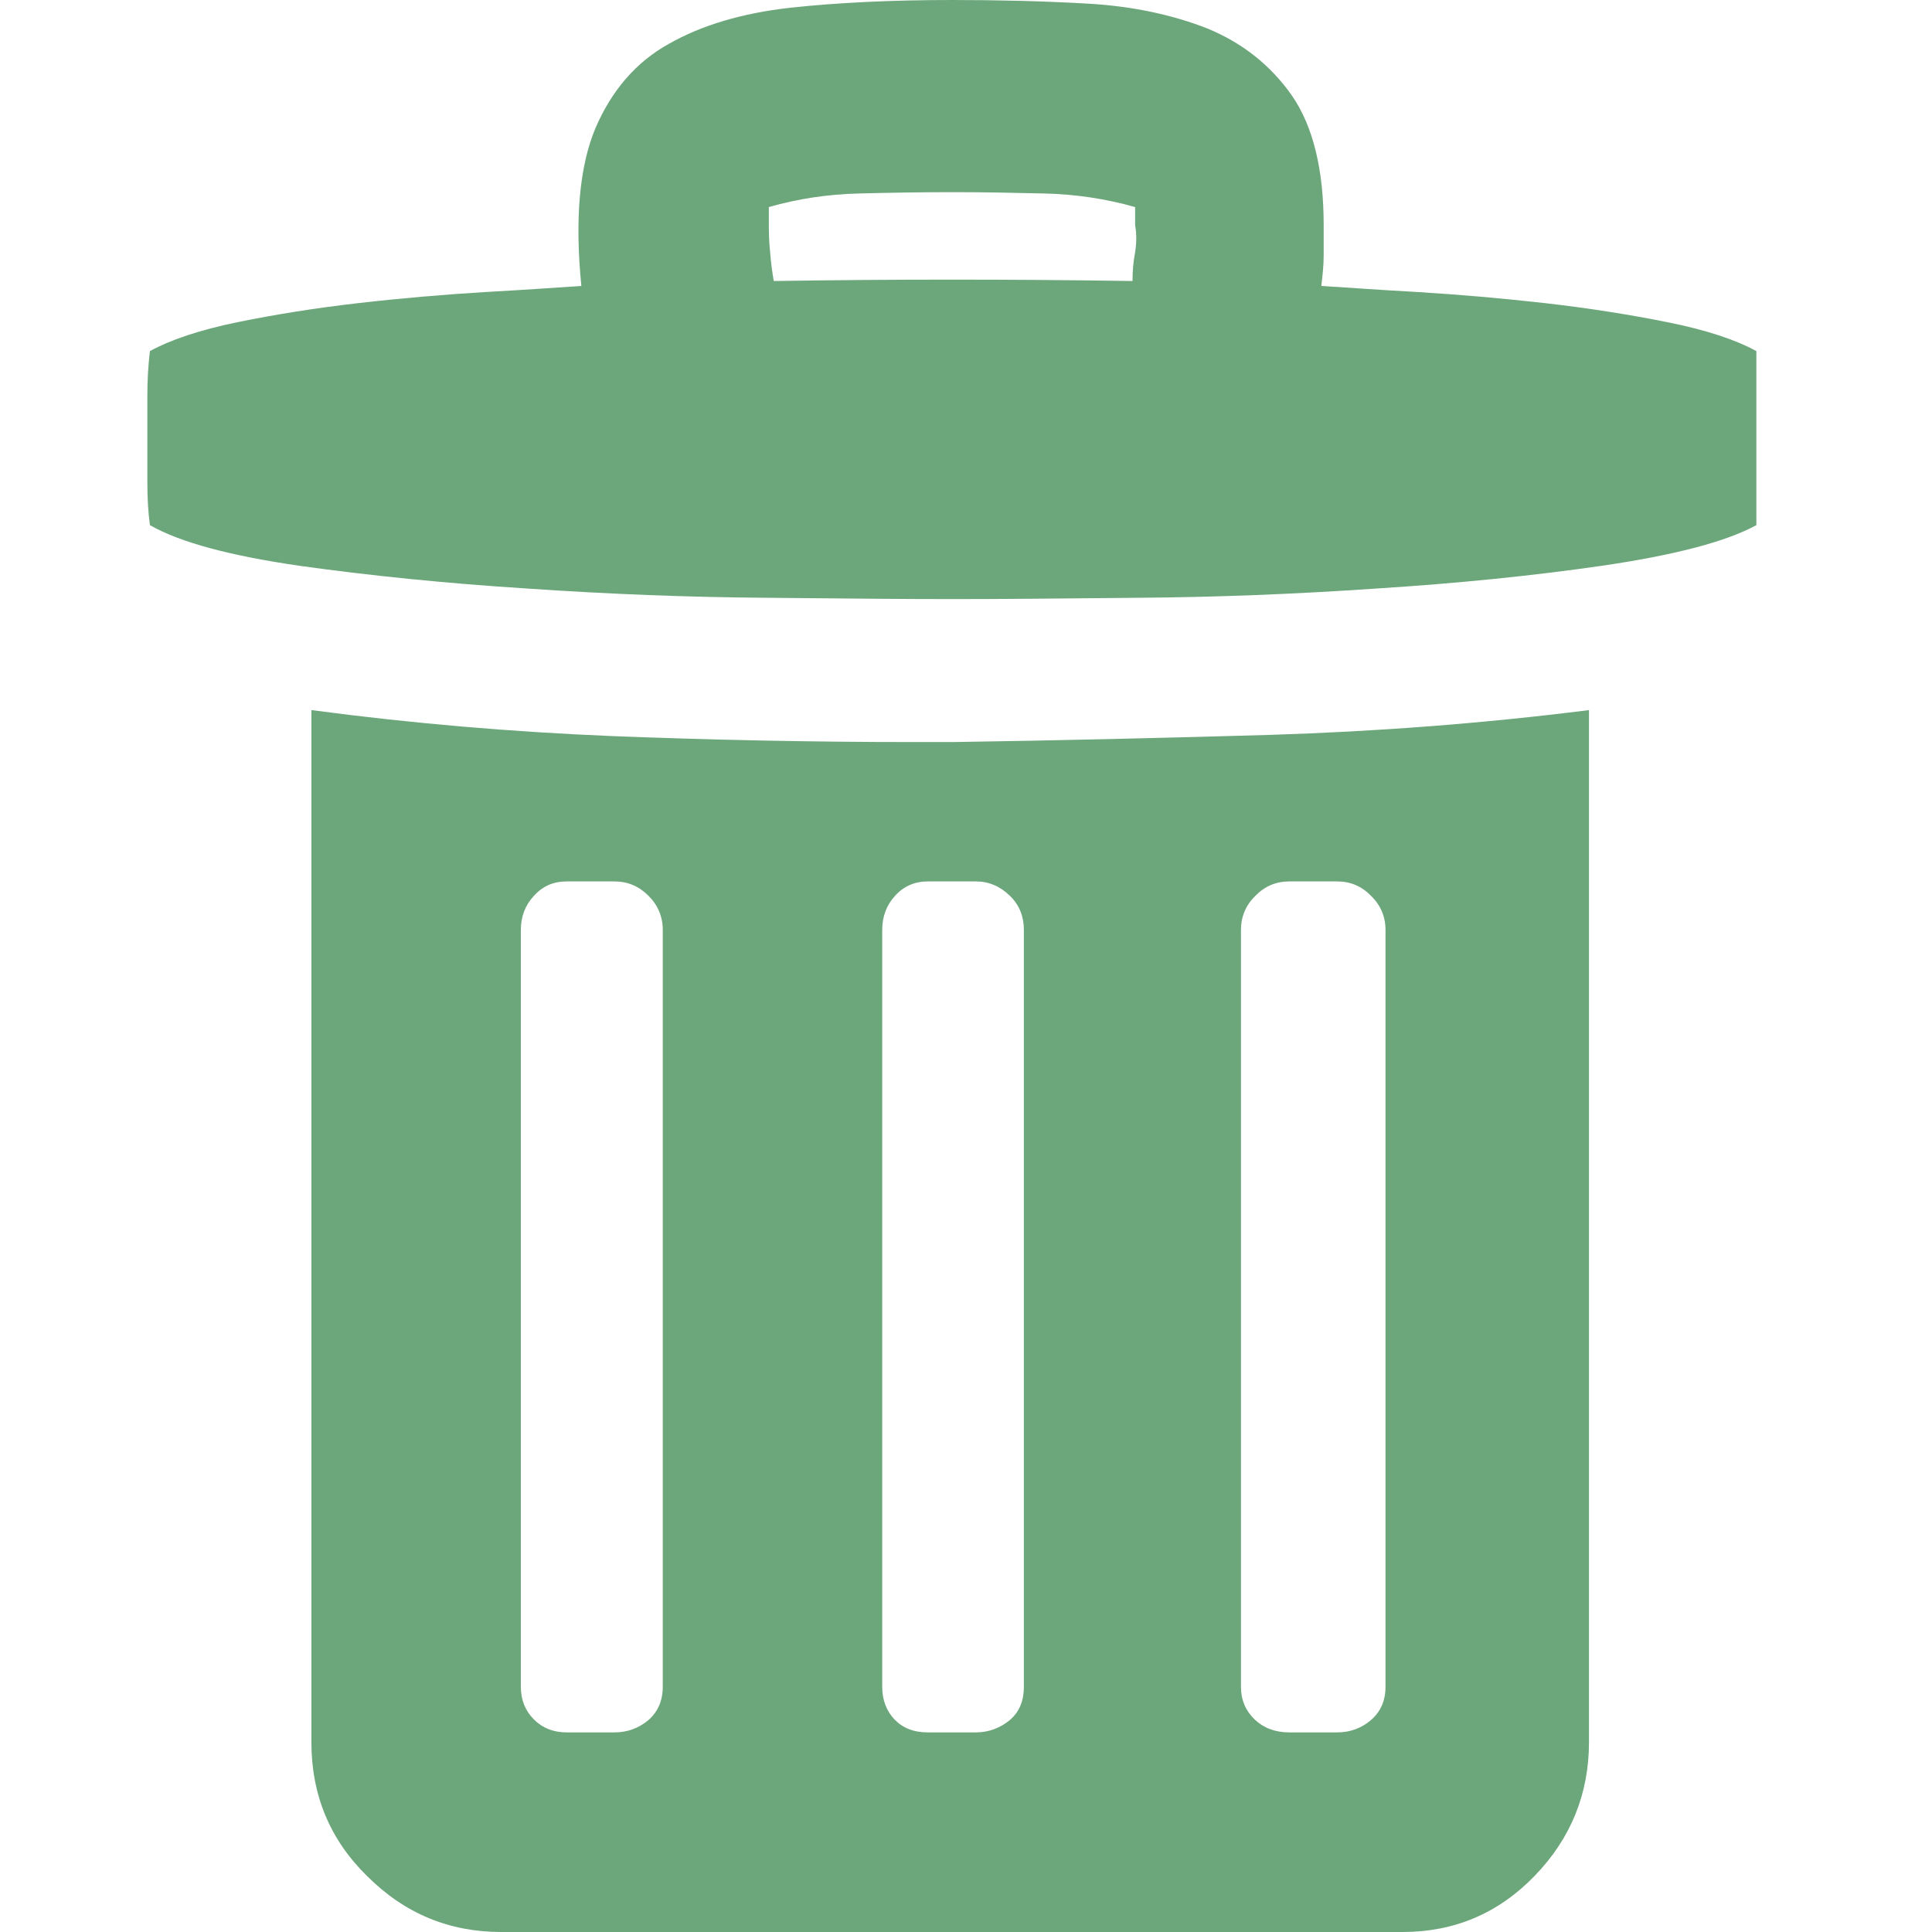 <?xml version="1.0" encoding="UTF-8"?>
<!DOCTYPE svg PUBLIC "-//W3C//DTD SVG 1.1//EN" "http://www.w3.org/Graphics/SVG/1.1/DTD/svg11.dtd">
<svg version="1.1" xmlns="http://www.w3.org/2000/svg" xmlns:xlink="http://www.w3.org/1999/xlink" x="0" y="0" width="22" height="22" viewBox="0, 0, 22, 22">
  <g id="Layer_1_Copy">
    <path d="M14.131,19.208 C14.131,19.357 14.184,19.481 14.287,19.58 C14.389,19.677 14.521,19.727 14.68,19.727 L15.228,19.727 C15.378,19.727 15.507,19.677 15.612,19.586 C15.721,19.492 15.777,19.366 15.777,19.208 L15.777,10.588 C15.777,10.438 15.721,10.306 15.612,10.201 C15.507,10.092 15.378,10.037 15.228,10.037 L14.68,10.037 C14.53,10.037 14.401,10.092 14.295,10.201 C14.187,10.306 14.131,10.438 14.131,10.588 z M11.659,10.588 C11.659,10.438 11.609,10.306 11.5,10.201 C11.389,10.092 11.26,10.037 11.113,10.037 L10.565,10.037 C10.415,10.037 10.289,10.092 10.192,10.201 C10.095,10.306 10.046,10.438 10.046,10.588 L10.046,19.208 C10.046,19.357 10.093,19.481 10.186,19.58 C10.28,19.677 10.403,19.727 10.565,19.727 L11.113,19.727 C11.26,19.727 11.389,19.677 11.5,19.586 C11.609,19.492 11.659,19.366 11.659,19.208 z M8.811,3.2 C10.16,3.179 11.518,3.179 12.896,3.2 C12.896,3.088 12.905,2.98 12.926,2.871 C12.943,2.763 12.943,2.66 12.926,2.566 L12.926,2.358 C12.597,2.264 12.248,2.211 11.885,2.203 C11.518,2.194 11.172,2.188 10.846,2.188 C10.5,2.188 10.148,2.194 9.787,2.203 C9.427,2.211 9.081,2.264 8.755,2.358 L8.755,2.566 C8.755,2.66 8.758,2.766 8.77,2.877 C8.779,2.992 8.793,3.097 8.811,3.2 M7.547,10.588 C7.547,10.438 7.491,10.306 7.385,10.201 C7.277,10.092 7.148,10.037 6.998,10.037 L6.453,10.037 C6.3,10.037 6.177,10.092 6.08,10.201 C5.981,10.306 5.931,10.438 5.931,10.588 L5.931,19.208 C5.931,19.357 5.981,19.481 6.08,19.58 C6.177,19.677 6.3,19.727 6.453,19.727 L6.998,19.727 C7.148,19.727 7.277,19.677 7.385,19.586 C7.491,19.492 7.547,19.366 7.547,19.208 z M10.846,8.45 C12.055,8.432 13.26,8.403 14.468,8.368 C15.674,8.33 16.882,8.239 18.094,8.086 L18.094,19.838 C18.094,20.428 17.885,20.938 17.475,21.361 C17.061,21.789 16.56,22 15.97,22 L5.708,22 C5.118,22 4.611,21.792 4.183,21.366 C3.757,20.95 3.546,20.44 3.546,19.838 L3.546,8.086 C4.696,8.239 5.84,8.335 6.972,8.382 C8.104,8.426 9.245,8.45 10.398,8.45 z M20,5.012 L20,5.98 C19.654,6.168 19.079,6.318 18.272,6.438 C17.469,6.555 16.601,6.643 15.668,6.702 C14.738,6.766 13.832,6.801 12.952,6.807 C12.072,6.816 11.371,6.822 10.846,6.822 C10.33,6.822 9.629,6.816 8.74,6.807 C7.849,6.801 6.94,6.766 6.007,6.702 C5.077,6.643 4.215,6.555 3.42,6.444 C2.622,6.329 2.053,6.177 1.707,5.98 C1.687,5.831 1.678,5.669 1.678,5.493 L1.678,5.012 L1.678,4.505 C1.678,4.338 1.687,4.168 1.707,3.998 C1.939,3.871 2.273,3.757 2.704,3.669 C3.133,3.581 3.59,3.508 4.077,3.452 C4.564,3.396 5.045,3.355 5.517,3.326 C5.992,3.3 6.359,3.273 6.62,3.256 C6.544,2.49 6.599,1.892 6.781,1.458 C6.966,1.029 7.242,0.707 7.617,0.499 C7.99,0.287 8.45,0.15 8.999,0.088 C9.547,0.029 10.16,0 10.846,0 C11.362,0 11.873,0.012 12.383,0.041 C12.893,0.07 13.348,0.167 13.753,0.326 C14.155,0.493 14.474,0.748 14.715,1.094 C14.952,1.44 15.073,1.93 15.073,2.566 L15.073,2.904 C15.073,3.018 15.061,3.135 15.046,3.256 C15.316,3.273 15.686,3.3 16.152,3.326 C16.621,3.355 17.102,3.396 17.595,3.452 C18.085,3.508 18.551,3.581 18.988,3.669 C19.431,3.757 19.768,3.871 20,3.998 z" fill="#6CA67B"/>
  </g>
</svg>

